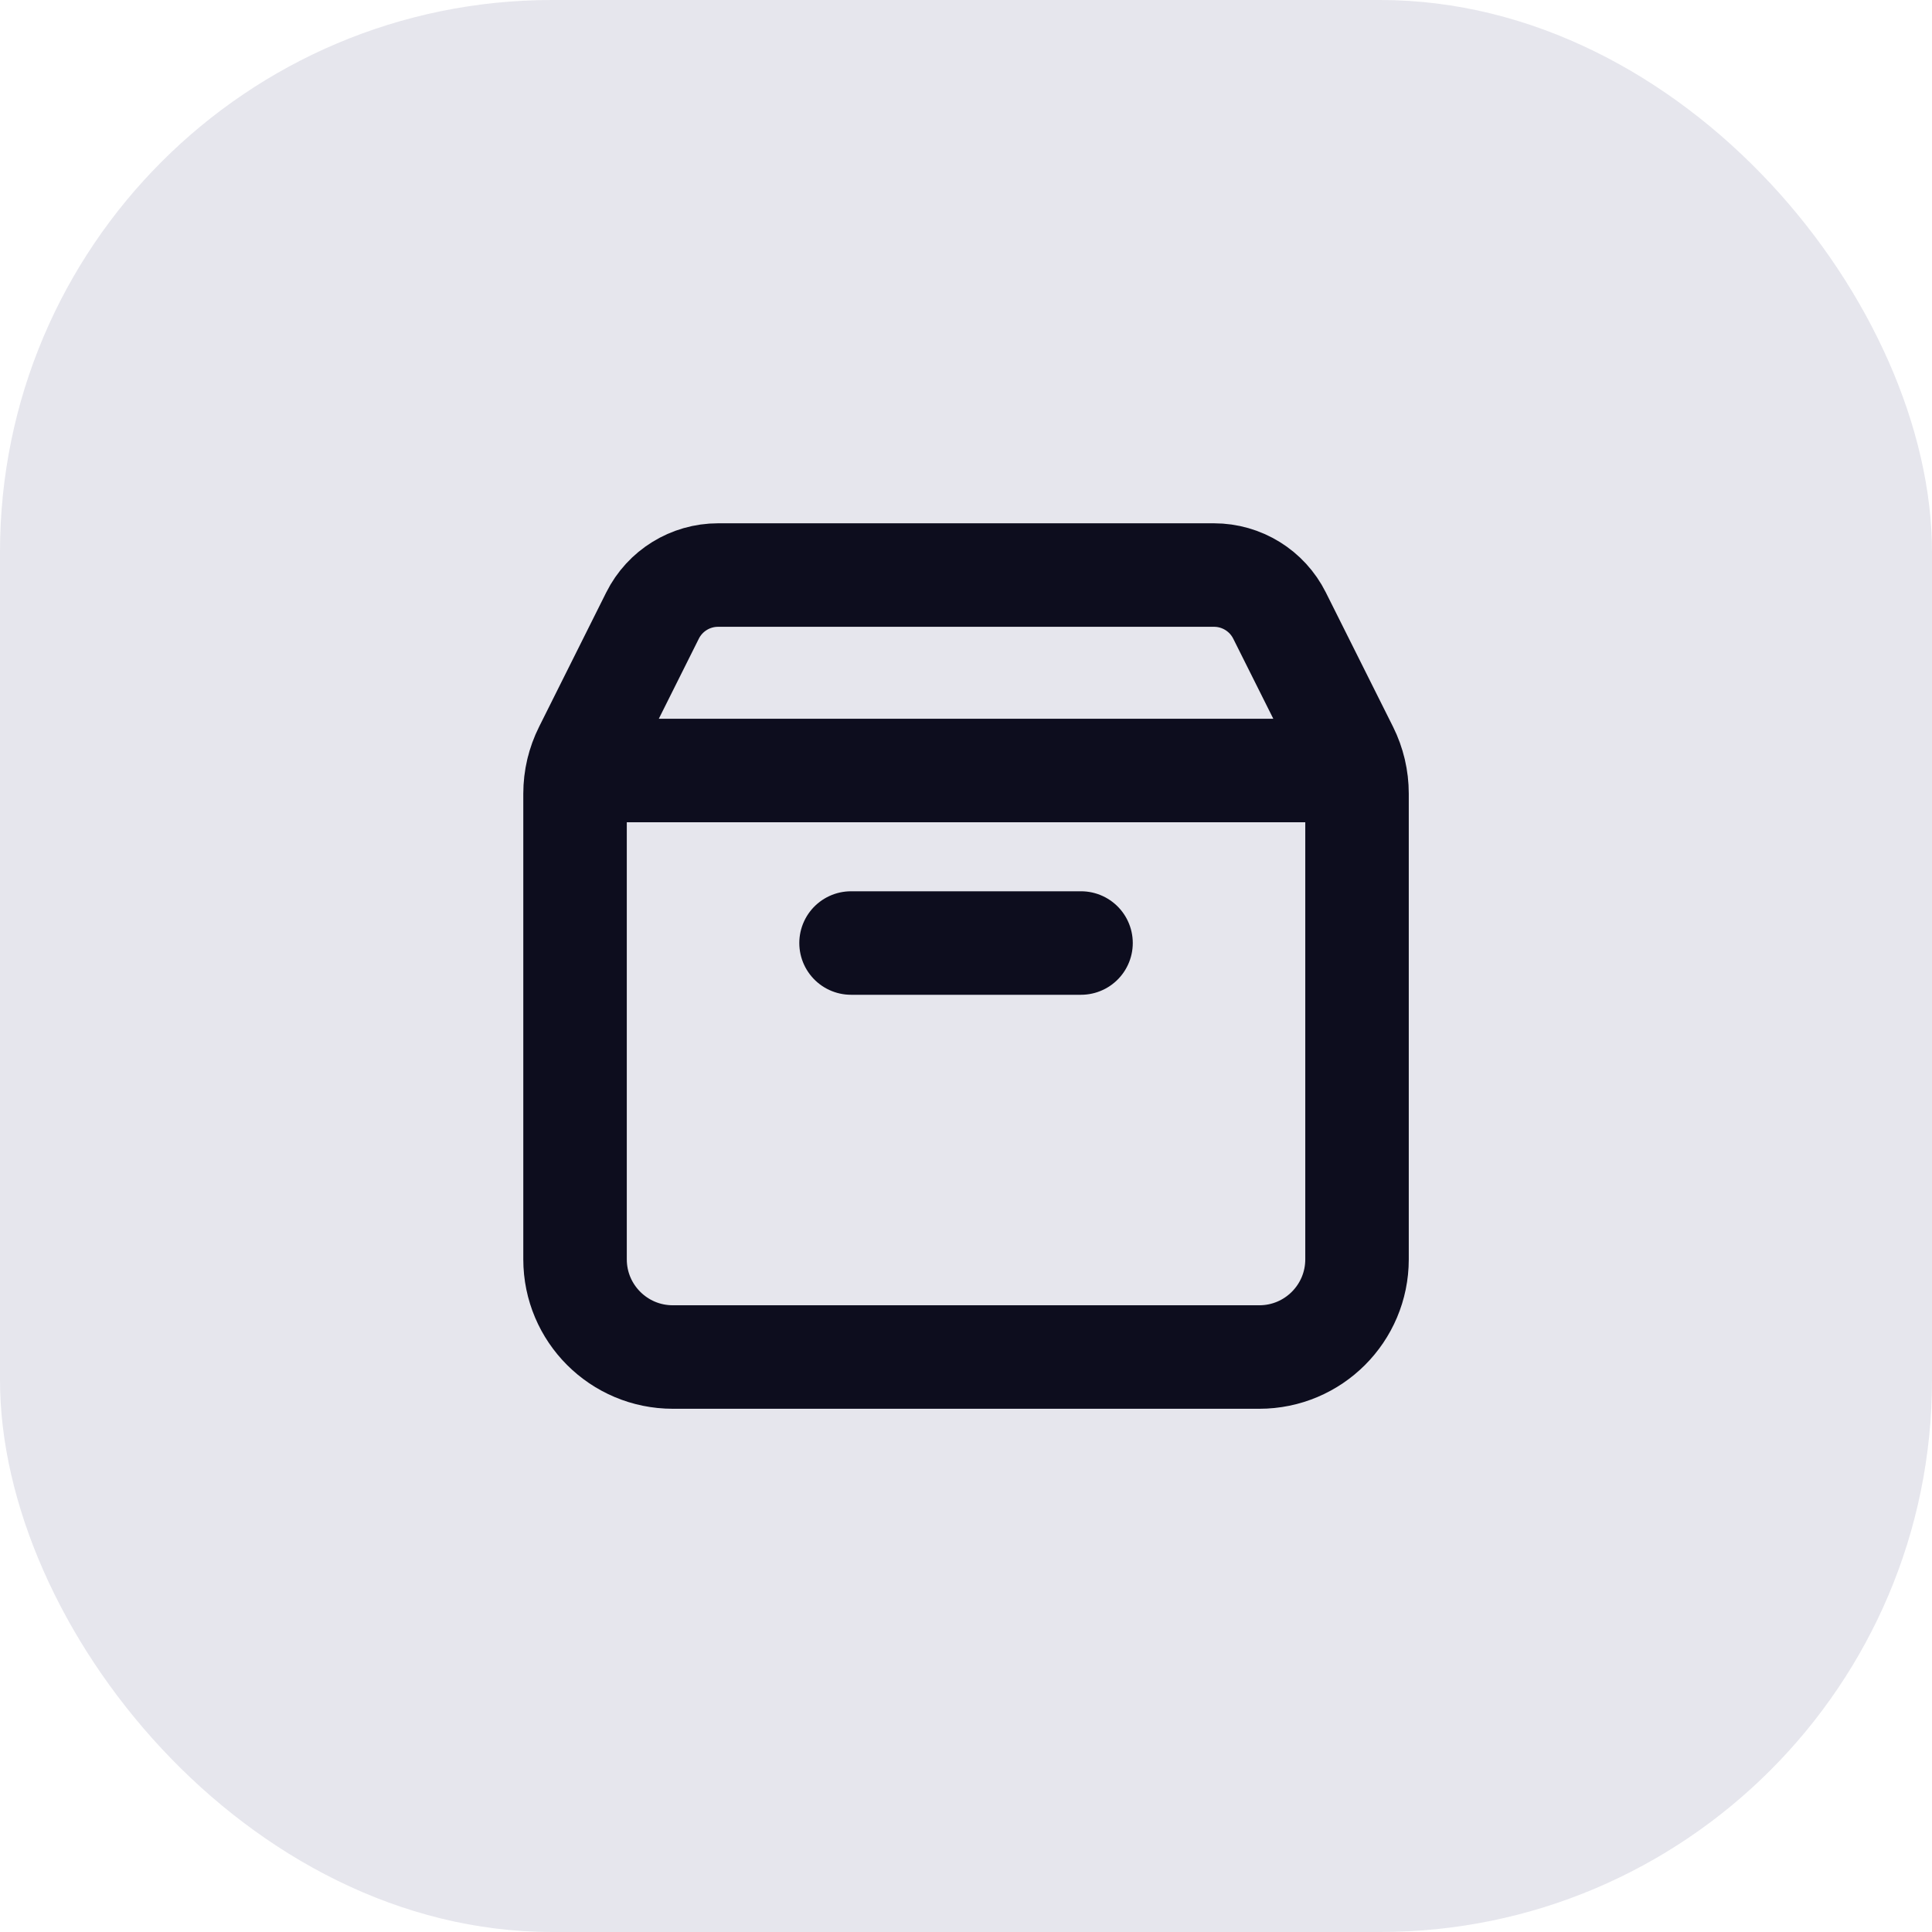 <svg width="28" height="28" viewBox="0 0 28 28" fill="none" xmlns="http://www.w3.org/2000/svg">
<rect width="28" height="28" rx="8" fill="#E6E6ED"/>
<path d="M19.627 11.167H8.374M15.667 13.667C14.284 13.667 12.334 13.667 12.334 13.667M19.667 11.502V18.251C19.667 19.033 19.033 19.667 18.251 19.667H9.751C8.968 19.667 8.334 19.033 8.334 18.251V11.502C8.334 11.282 8.385 11.065 8.484 10.868L9.457 8.921C9.637 8.561 10.005 8.334 10.407 8.334H17.594C17.996 8.334 18.364 8.561 18.544 8.921L19.518 10.868C19.616 11.065 19.667 11.282 19.667 11.502Z" stroke="#0D0D1E" stroke-width="1.5" stroke-linecap="round" stroke-linejoin="round"/>
</svg>

